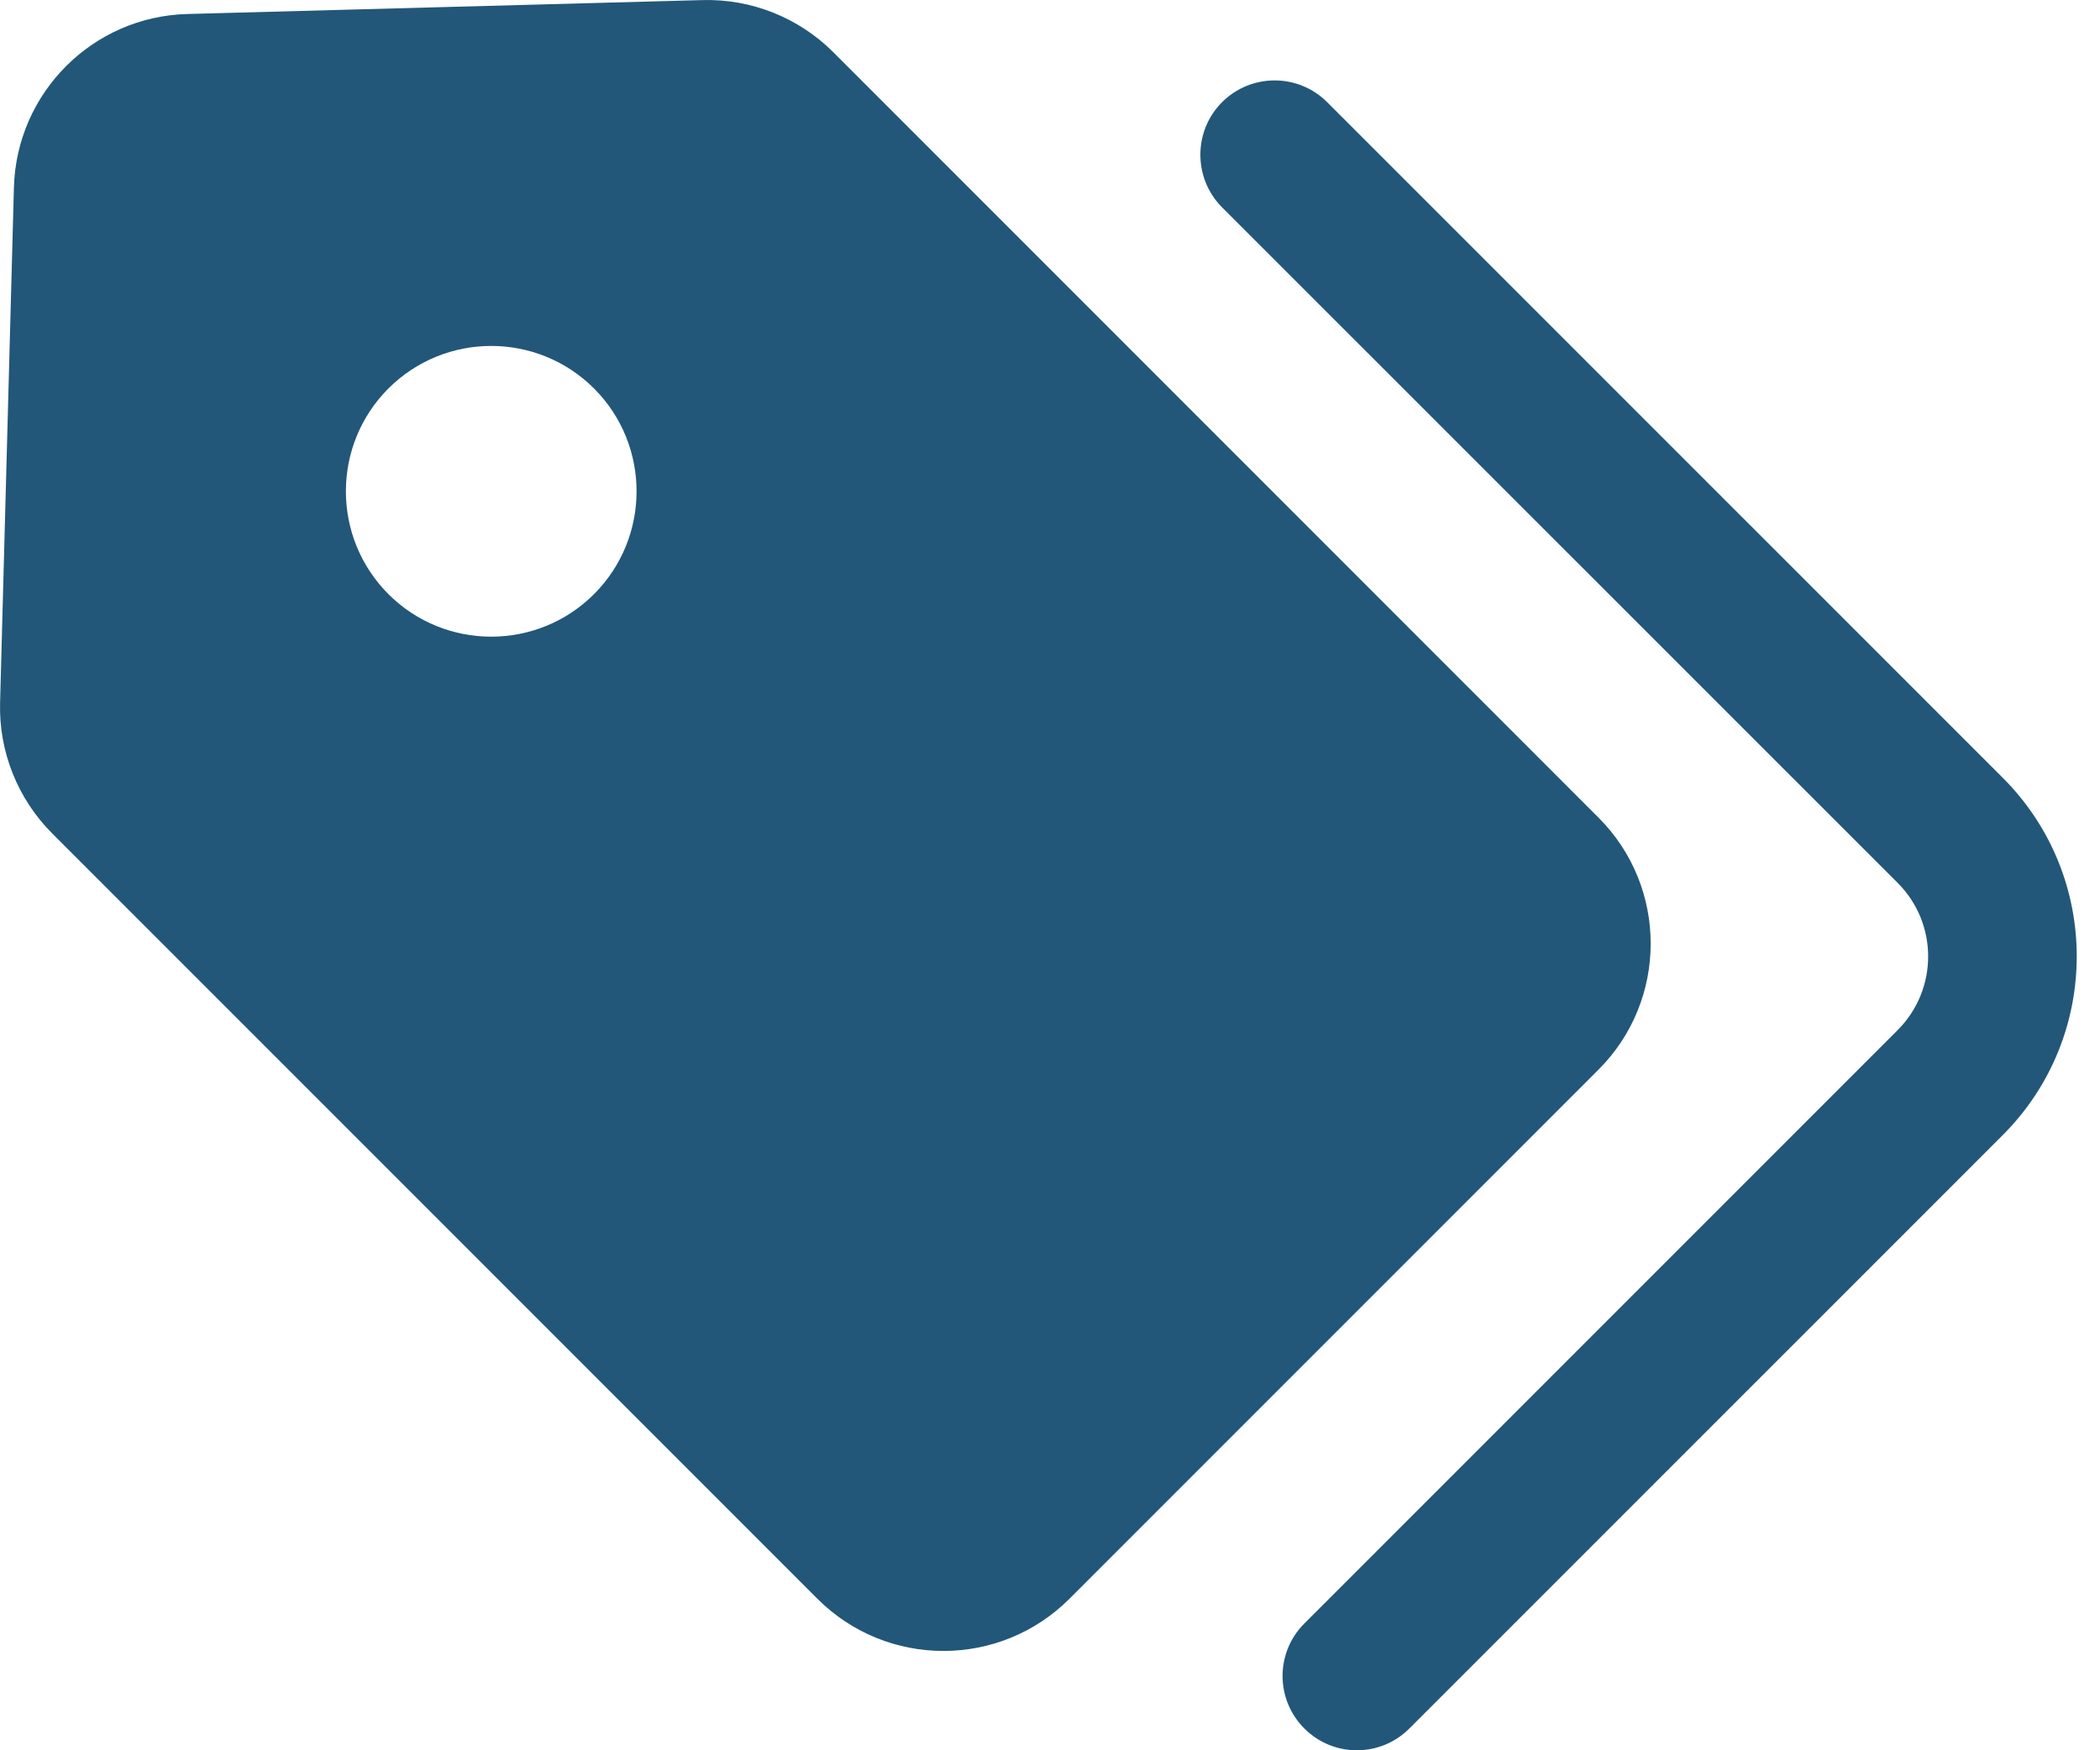 <svg width="24" height="20" viewBox="0 0 24 20" fill="none" xmlns="http://www.w3.org/2000/svg">
<path fill-rule="evenodd" clip-rule="evenodd" d="M0.596 9.523C0.201 9.127 -0.015 8.586 0.001 8.028L0.159 2.142C0.189 1.059 1.059 0.189 2.14 0.16L8.026 0.001C8.586 -0.015 9.127 0.201 9.523 0.596L18.268 9.342C19.064 10.137 19.064 11.428 18.268 12.223L12.223 18.268C11.427 19.064 10.137 19.064 9.341 18.268L0.596 9.523ZM6.789 4.439C7.437 5.088 7.437 6.14 6.789 6.789C6.14 7.437 5.088 7.437 4.439 6.789C3.791 6.14 3.791 5.088 4.439 4.439C5.088 3.791 6.14 3.791 6.789 4.439ZM15.168 1.168C14.837 0.836 14.298 0.836 13.966 1.168C13.636 1.498 13.636 2.037 13.966 2.369L21.688 10.089C22.152 10.553 22.152 11.305 21.688 11.77L14.907 18.551C14.575 18.882 14.575 19.42 14.907 19.751C15.238 20.083 15.776 20.083 16.107 19.751L22.889 12.97C24.016 11.842 24.016 10.014 22.889 8.888L15.168 1.168Z" fill="#225779"/>
</svg>
